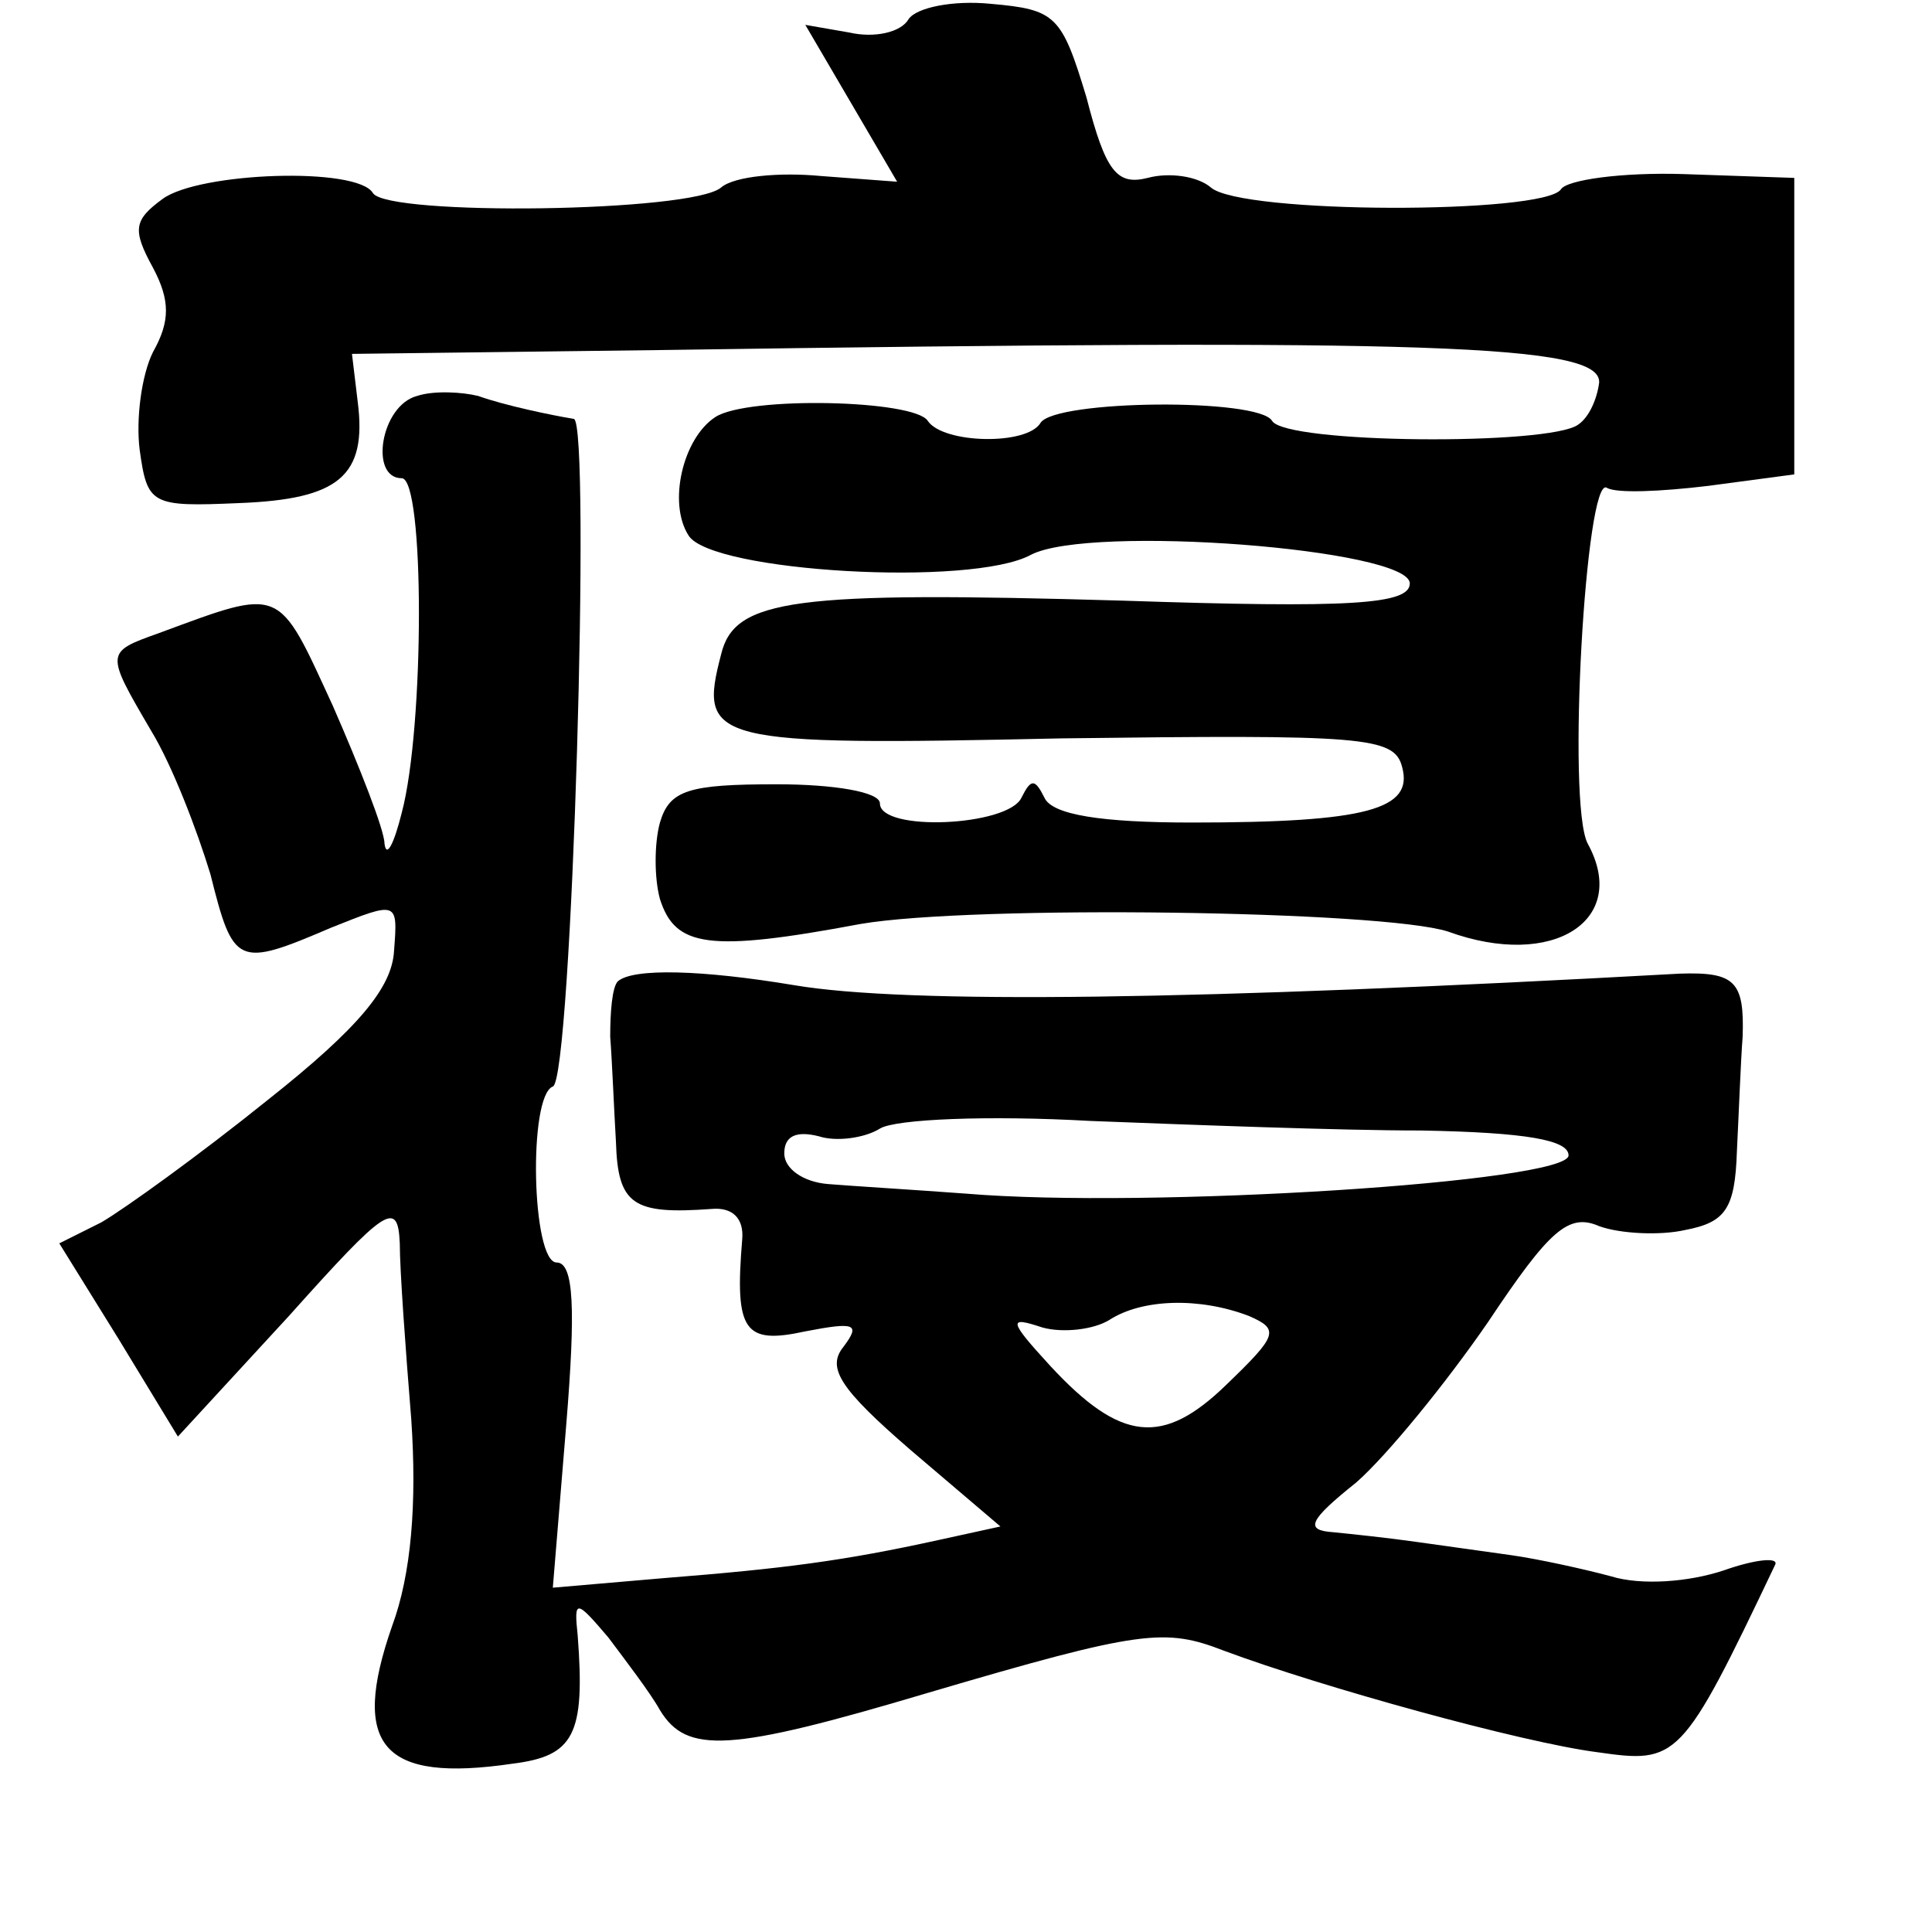 <?xml version="1.0" standalone="no"?>
<!DOCTYPE svg PUBLIC "-//W3C//DTD SVG 20010904//EN"
 "http://www.w3.org/TR/2001/REC-SVG-20010904/DTD/svg10.dtd">
<svg version="1.0" xmlns="http://www.w3.org/2000/svg"
 width="101pt" height="101pt" viewBox="0 0 101 101"
 preserveAspectRatio="xMidYMid meet">
<g transform="translate(0,101) scale(0.1,-0.1)"
fill="#000000" stroke="none">
<path d="M475 1000 c-4 -7 -18 -10 -31 -7 l-23 4 24 -41 24 -41 -40 3 c-21 2
-45 0 -52 -6 -15 -13 -174 -15 -182 -3 -8 14 -91 11 -110 -3 -15 -11 -16 -16
-5 -36 9 -17 9 -28 0 -44 -6 -12 -9 -35 -7 -51 4 -29 6 -30 52 -28 52 2 67 14
62 53 l-3 25 161 2 c405 6 492 3 491 -17 -1 -8 -5 -18 -11 -22 -15 -11 -153
-10 -160 2 -7 12 -113 11 -121 -1 -7 -12 -51 -11 -59 1 -7 11 -94 13 -111 2
-17 -11 -25 -45 -14 -62 12 -19 148 -27 179 -10 31 16 198 3 198 -15 0 -11
-31 -13 -150 -9 -172 5 -203 1 -210 -28 -12 -46 -6 -48 178 -44 158 2 174 1
178 -15 6 -22 -18 -29 -110 -29 -47 0 -73 4 -77 13 -5 10 -7 10 -12 0 -7 -15
-74 -18 -74 -3 0 6 -24 10 -54 10 -46 0 -56 -3 -61 -20 -3 -11 -3 -29 0 -40 8
-25 25 -28 105 -13 59 10 273 7 307 -4 55 -20 95 6 73 46 -11 21 -1 193 10
186 5 -3 28 -2 53 1 l45 6 0 78 0 77 -58 2 c-32 1 -61 -3 -64 -8 -9 -13 -167
-13 -183 1 -7 6 -22 8 -33 5 -16 -4 -22 3 -32 42 -13 43 -16 46 -50 49 -20 2
-39 -2 -43 -8z"/>
<path d="M218 803 c-19 -5 -25 -43 -8 -43 12 0 12 -130 0 -175 -4 -16 -8 -24
-9 -16 0 7 -13 40 -27 72 -29 63 -26 62 -91 38 -28 -10 -28 -10 -4 -51 11 -18
24 -52 31 -75 12 -48 14 -49 63 -28 35 14 35 14 33 -12 -1 -19 -18 -40 -66
-78 -36 -29 -75 -57 -87 -64 l-22 -11 31 -50 31 -51 58 63 c51 57 57 61 58 38
0 -14 3 -55 6 -92 3 -44 0 -81 -10 -108 -22 -63 -5 -82 63 -72 32 4 38 15 34
67 -2 19 -1 19 16 -1 9 -12 22 -29 27 -38 14 -23 36 -22 140 9 112 33 124 34
155 22 51 -19 156 -48 195 -53 42 -6 44 -5 93 98 2 4 -10 3 -27 -3 -18 -6 -43
-8 -59 -3 -15 4 -38 9 -52 11 -14 2 -36 5 -50 7 -14 2 -33 4 -43 5 -15 1 -13
6 12 26 16 14 47 52 69 84 32 48 42 57 58 50 11 -4 32 -5 45 -2 21 4 26 11 27
41 1 20 2 47 3 60 1 29 -4 34 -33 33 -253 -14 -404 -16 -463 -6 -48 8 -84 9
-92 2 -3 -3 -4 -16 -4 -29 1 -13 2 -38 3 -55 1 -33 9 -38 50 -35 11 1 17 -5
16 -16 -4 -48 1 -55 33 -48 26 5 29 4 20 -8 -9 -11 -2 -22 35 -54 l47 -40 -32
-7 c-50 -11 -81 -15 -144 -20 l-58 -5 7 85 c5 61 4 85 -5 85 -13 0 -15 87 -2
92 10 3 20 347 11 349 -12 2 -36 7 -50 12 -8 2 -23 3 -32 0z m525 -384 c55 -1
77 -5 77 -13 0 -14 -220 -28 -315 -20 -27 2 -60 4 -72 5 -13 1 -23 8 -23 16 0
9 6 12 18 9 9 -3 24 -1 32 4 8 5 57 7 110 4 52 -2 130 -5 173 -5z m-90 -97
c16 -7 15 -10 -12 -36 -33 -32 -55 -30 -92 10 -22 24 -22 26 -4 20 11 -3 27
-1 35 4 17 11 47 12 73 2z"/>
</g>
</svg>

